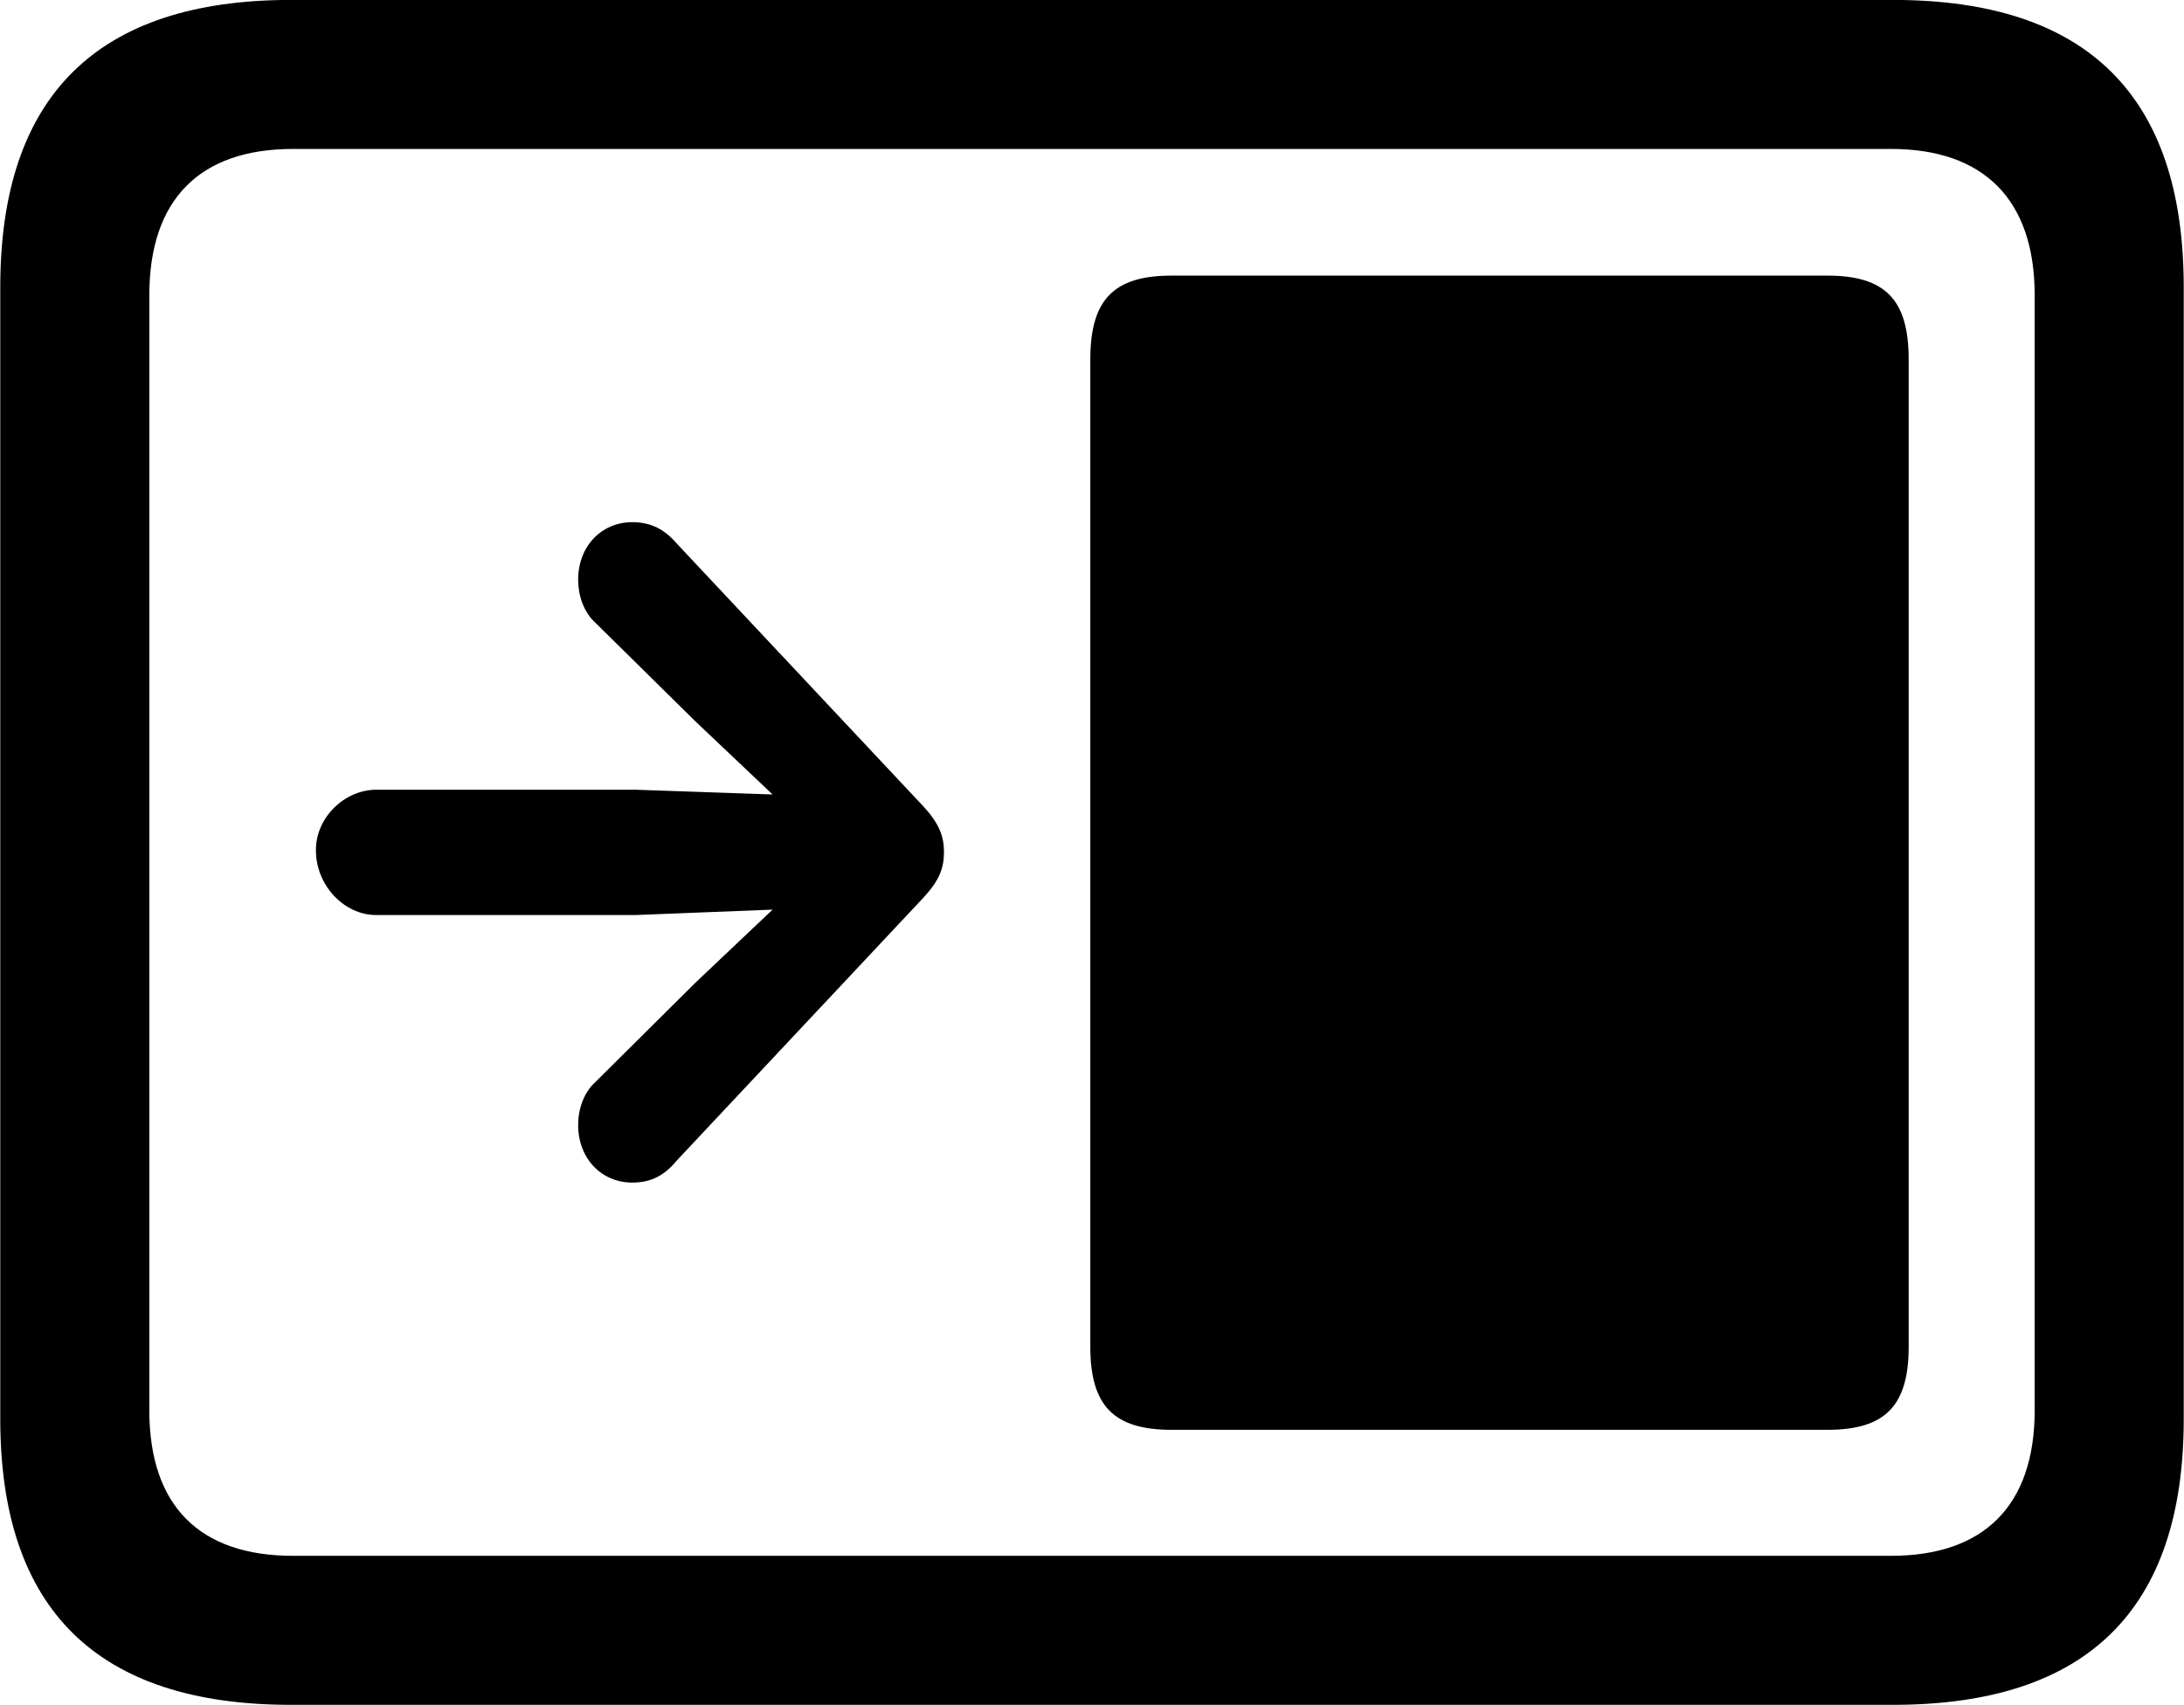 <svg viewBox="0 0 32.238 25.17" xmlns="http://www.w3.org/2000/svg"><path d="M4.294 25.169H27.944C30.814 25.169 32.234 23.759 32.234 20.949V4.239C32.234 1.419 30.814 -0.001 27.944 -0.001H4.294C1.434 -0.001 0.004 1.419 0.004 4.239V20.949C0.004 23.759 1.434 25.169 4.294 25.169ZM4.324 22.969C2.954 22.969 2.204 22.239 2.204 20.819V4.359C2.204 2.939 2.954 2.199 4.324 2.199H27.914C29.274 2.199 30.034 2.939 30.034 4.359V20.819C30.034 22.239 29.274 22.969 27.914 22.969ZM17.294 21.109H26.974C27.834 21.109 28.174 20.749 28.174 19.879V5.309C28.174 4.429 27.834 4.069 26.974 4.069H17.294C16.434 4.069 16.094 4.429 16.094 5.309V19.879C16.094 20.749 16.434 21.109 17.294 21.109ZM4.664 12.579C4.674 13.069 5.074 13.509 5.554 13.509H9.384L11.404 13.429L10.264 14.509L8.794 15.969C8.614 16.129 8.534 16.379 8.534 16.609C8.534 17.099 8.874 17.459 9.334 17.459C9.614 17.459 9.814 17.349 9.994 17.129L13.634 13.249C13.864 12.999 13.934 12.819 13.934 12.579C13.934 12.349 13.864 12.159 13.634 11.909L9.994 8.029C9.814 7.819 9.614 7.709 9.334 7.709C8.874 7.709 8.534 8.069 8.534 8.559C8.534 8.789 8.614 9.039 8.794 9.199L10.264 10.649L11.404 11.729L9.384 11.659H5.554C5.074 11.659 4.644 12.089 4.664 12.579Z" /></svg>